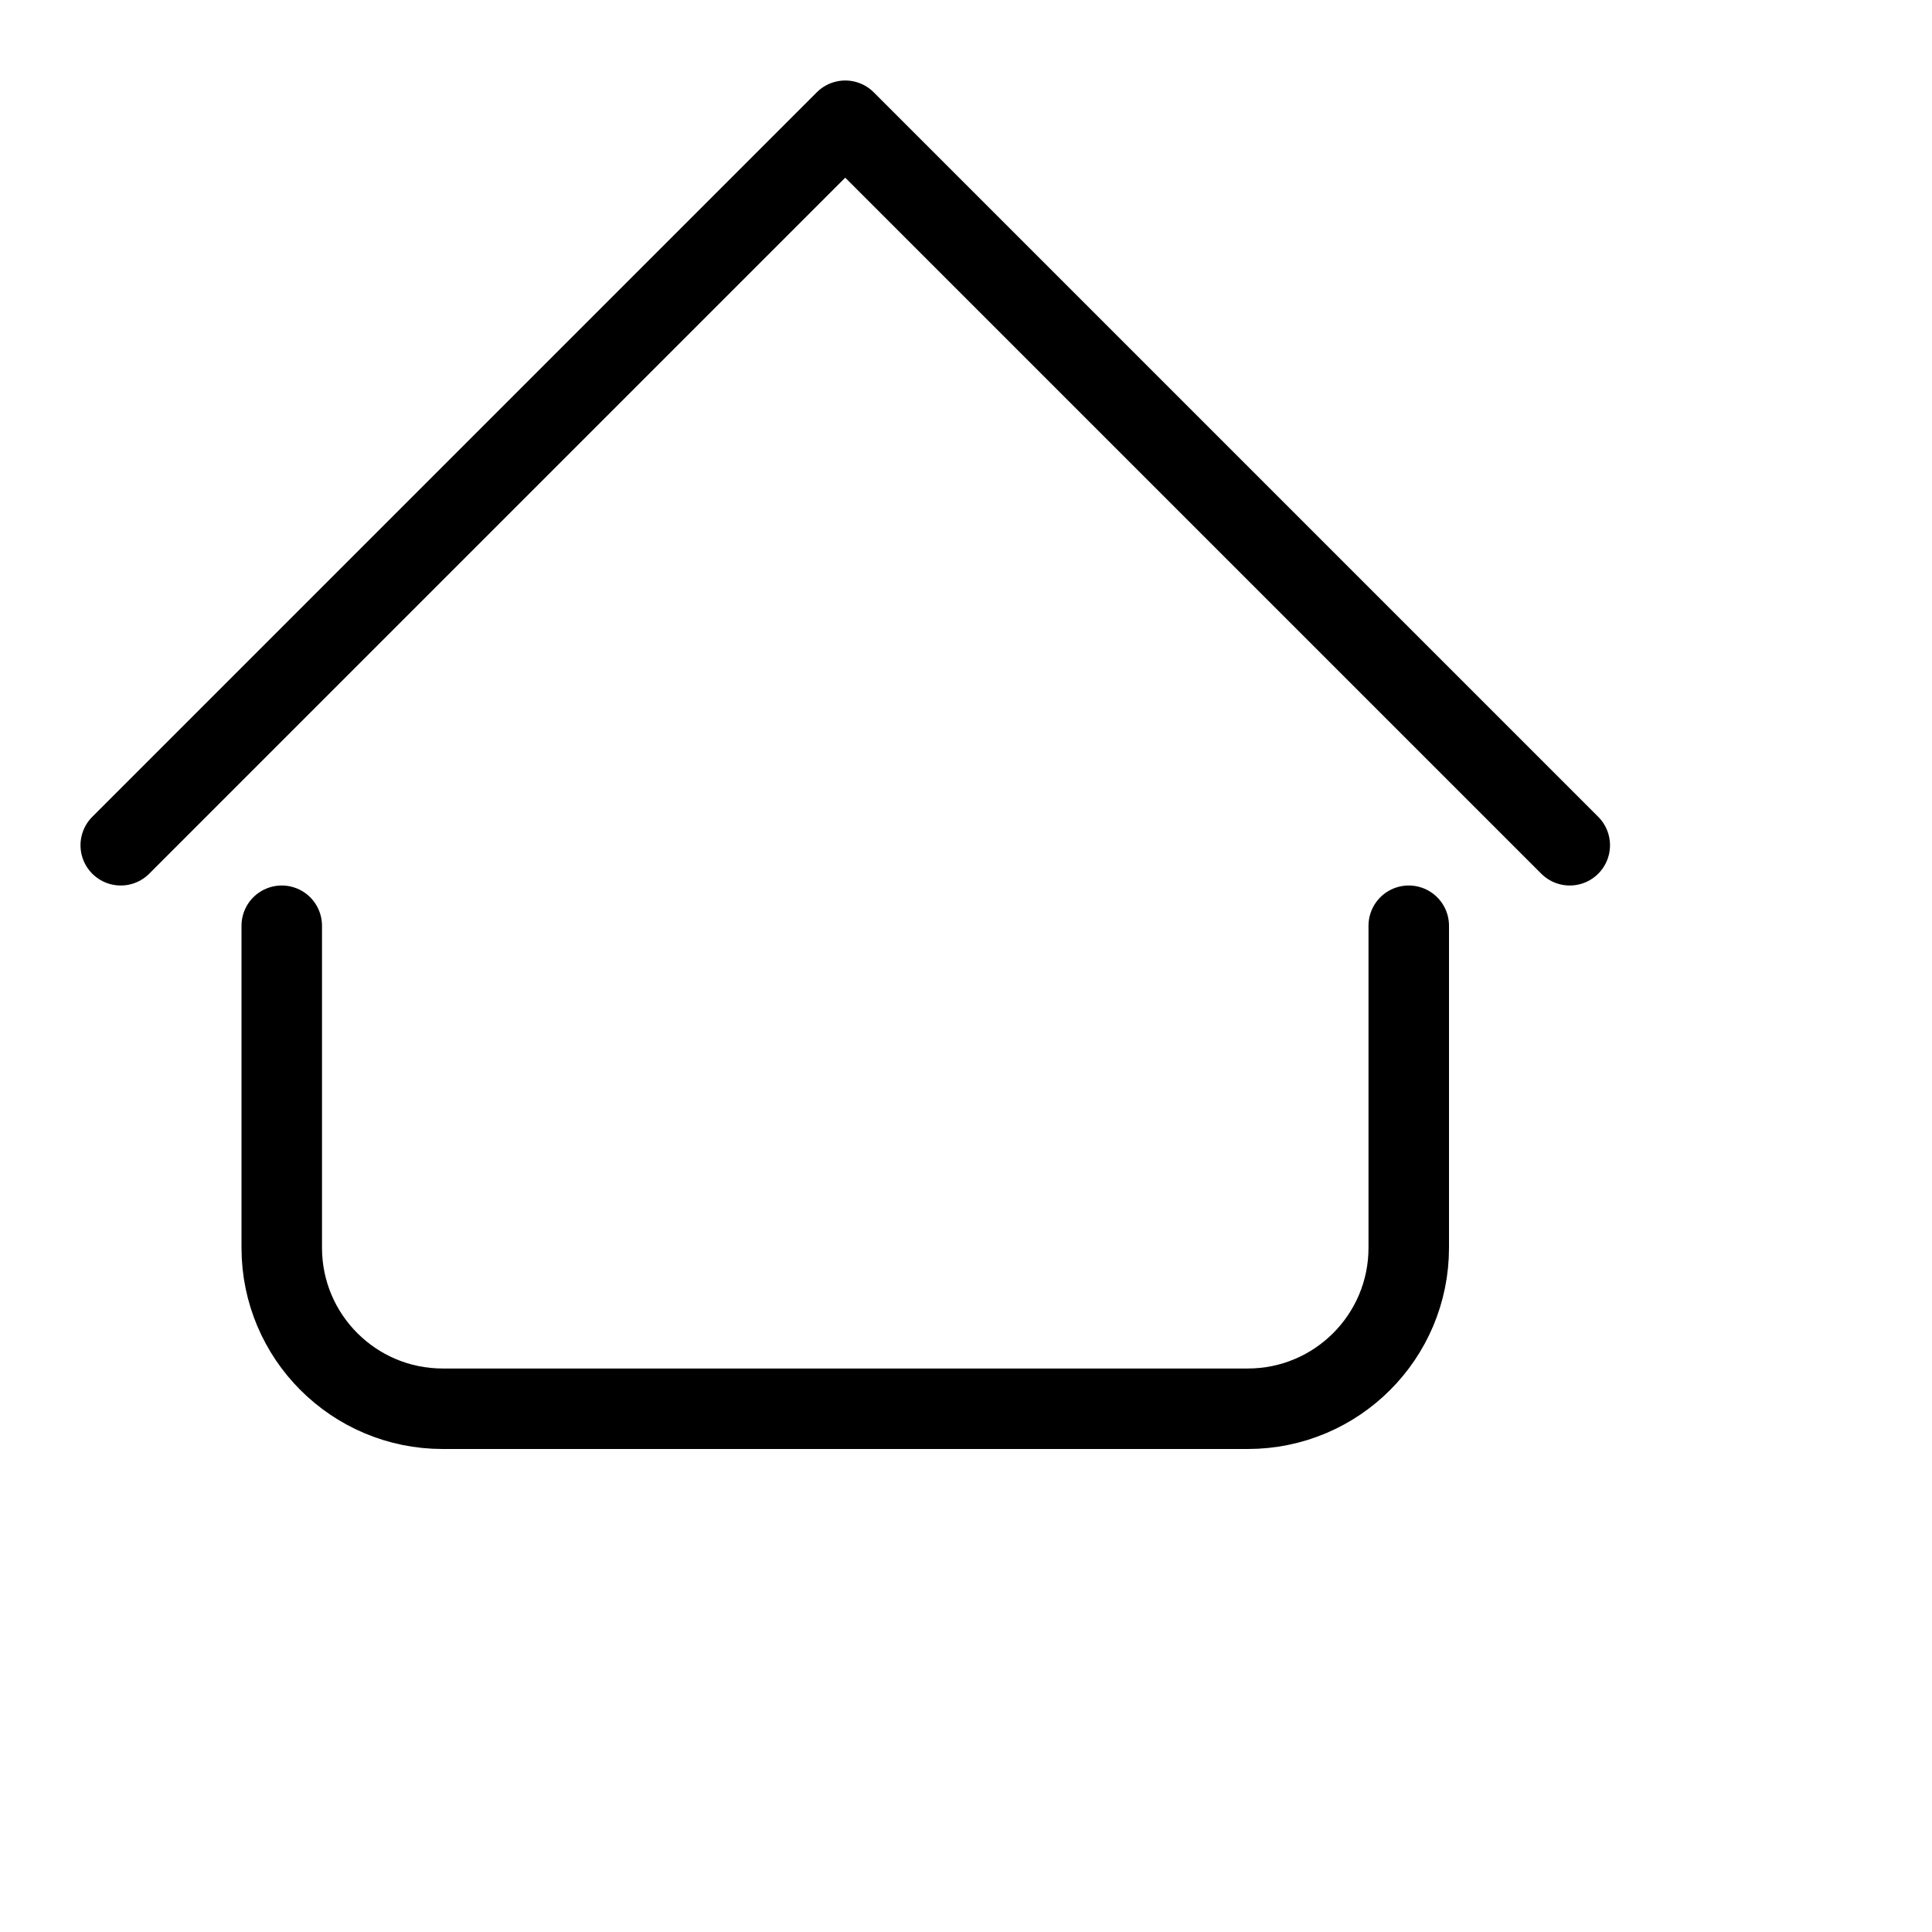 <?xml version="1.0" ?>
<svg viewBox="0 0 24 24" width="24" height="24" xmlns="http://www.w3.org/2000/svg">
  <g fill="none" fill-rule="evenodd" stroke="currentColor" stroke-linecap="round" stroke-linejoin="round" transform="translate(1 1)">
    <path d="m.5 9.5 9-9 9 9" />
    <path d="m2.5 10.5v4c0 1.105.895 2 2 2h10c1.105 0 2-.895 2-2v-4" />
  </g>
</svg>
